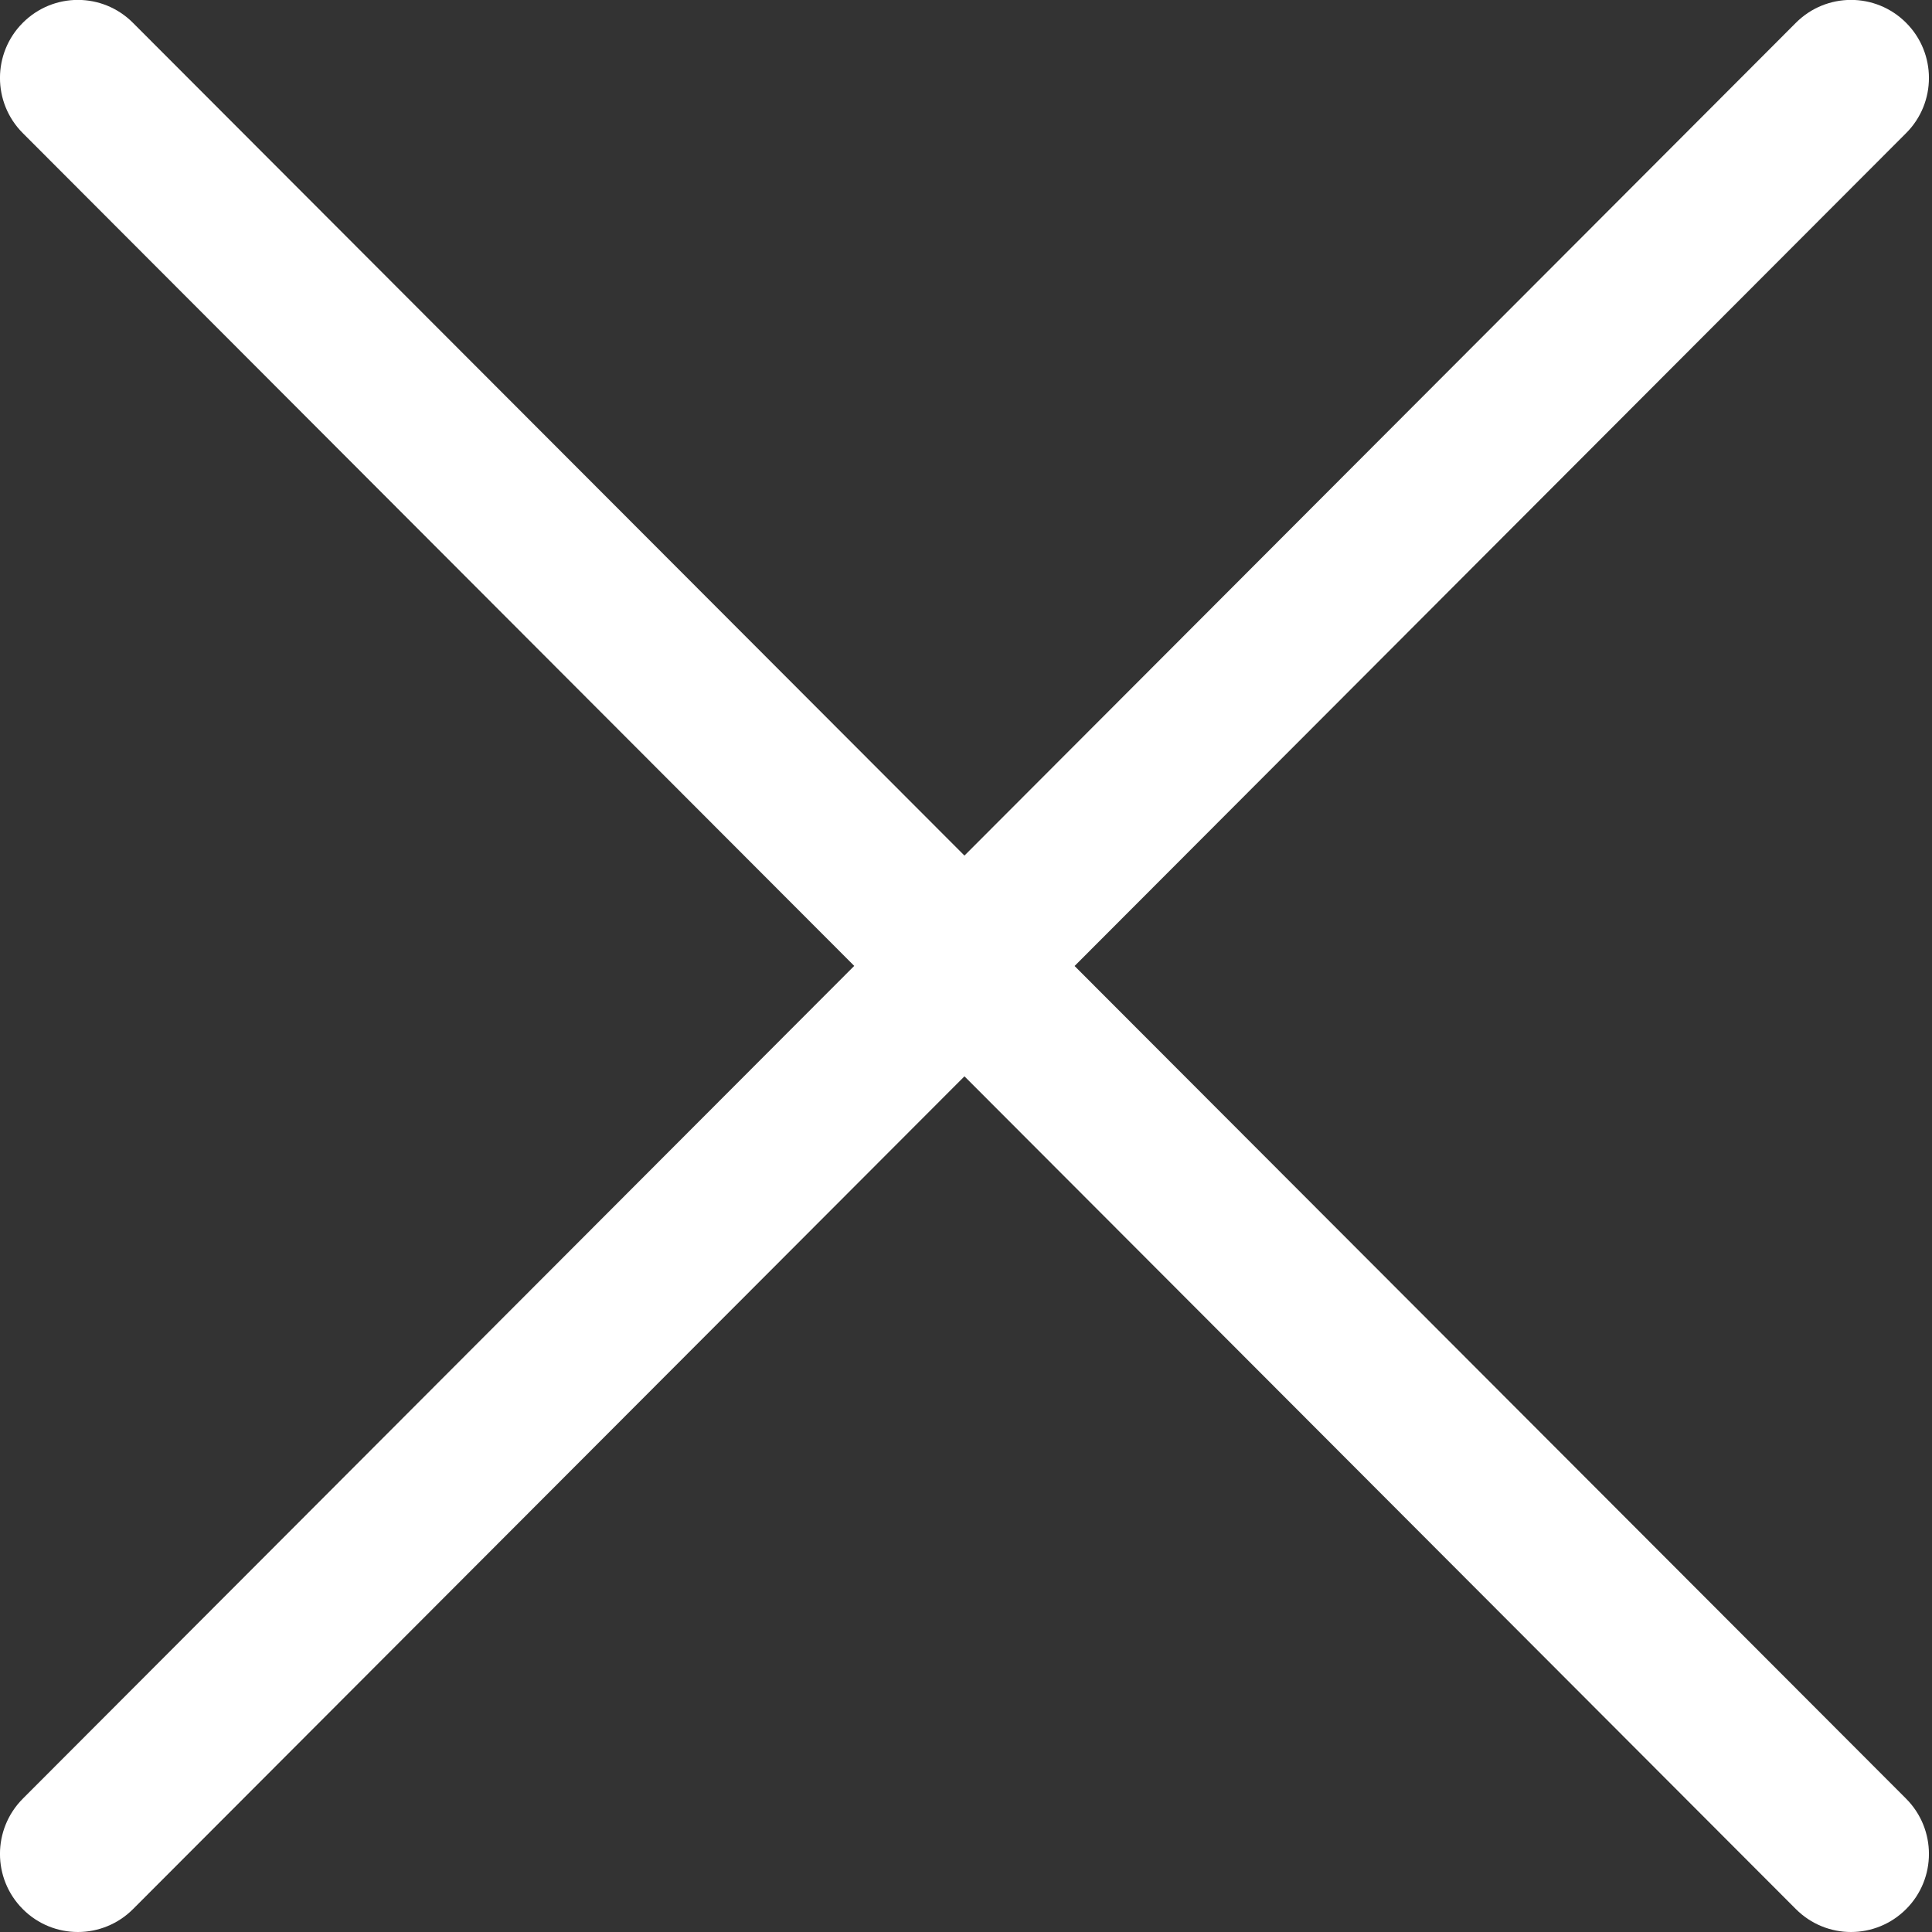 <svg xmlns="http://www.w3.org/2000/svg" xmlns:xlink="http://www.w3.org/1999/xlink" width="20px" height="20px"><rect width="100%" height="100%" fill="#333333" stroke="none"/><path fill-rule="evenodd" fill="rgb(255, 255, 255)" d="M19.732,1.378 L11.124,10.000 L19.732,18.620 C20.047,18.936 20.047,19.448 19.732,19.763 C19.574,19.921 19.368,20.000 19.161,20.000 C18.955,20.000 18.749,19.921 18.591,19.763 L9.984,11.142 L1.377,19.763 C1.219,19.921 1.012,20.000 0.806,20.000 C0.600,20.000 0.393,19.921 0.236,19.763 C-0.079,19.448 -0.079,18.936 0.236,18.620 L8.843,9.999 L0.236,1.378 C-0.079,1.063 -0.079,0.551 0.236,0.236 C0.551,-0.080 1.061,-0.080 1.376,0.236 L9.984,8.857 L18.591,0.236 C18.906,-0.080 19.417,-0.080 19.732,0.236 C20.047,0.551 20.047,1.063 19.732,1.378 Z"></path></svg>